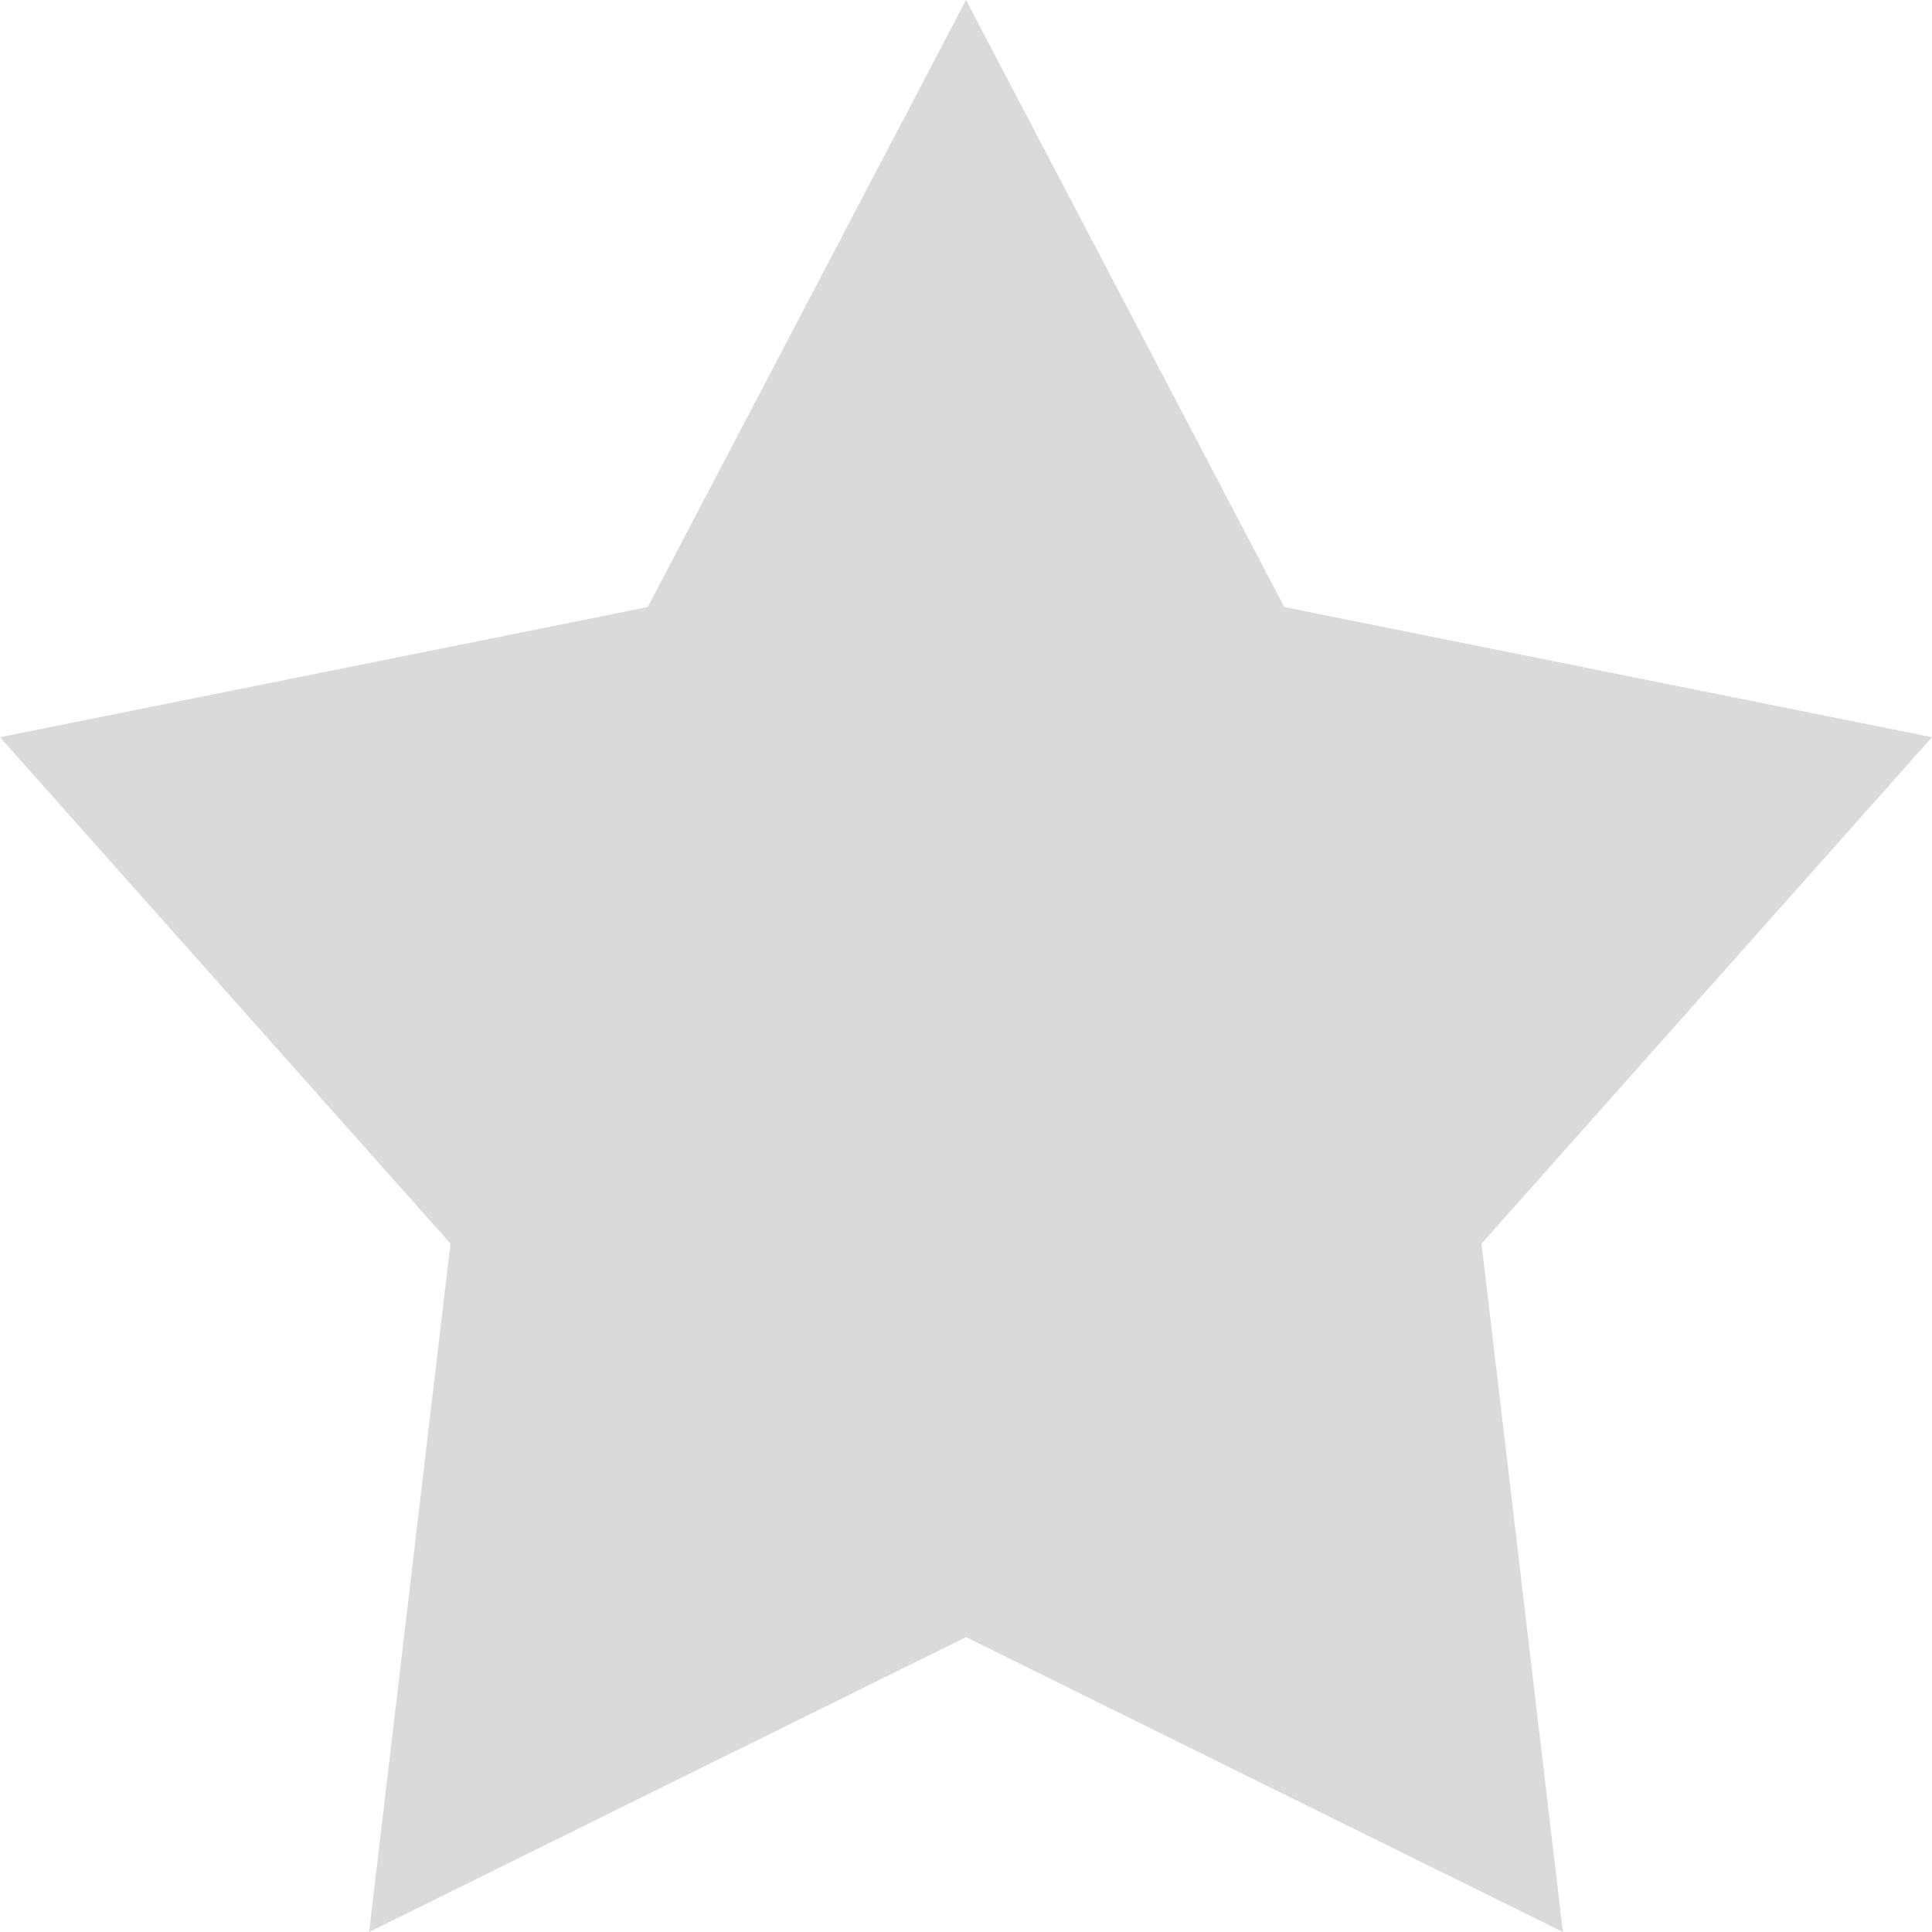 <svg xmlns="http://www.w3.org/2000/svg" width="19" height="19" viewBox="0 0 19 19"><path fill="#dadada" d="M9.5 0l3.13 5.97L19 7.25l-4.43 4.98.8 6.77-5.87-2.9L3.63 19l.8-6.77L0 7.25l6.37-1.28L9.5 0"/></svg>